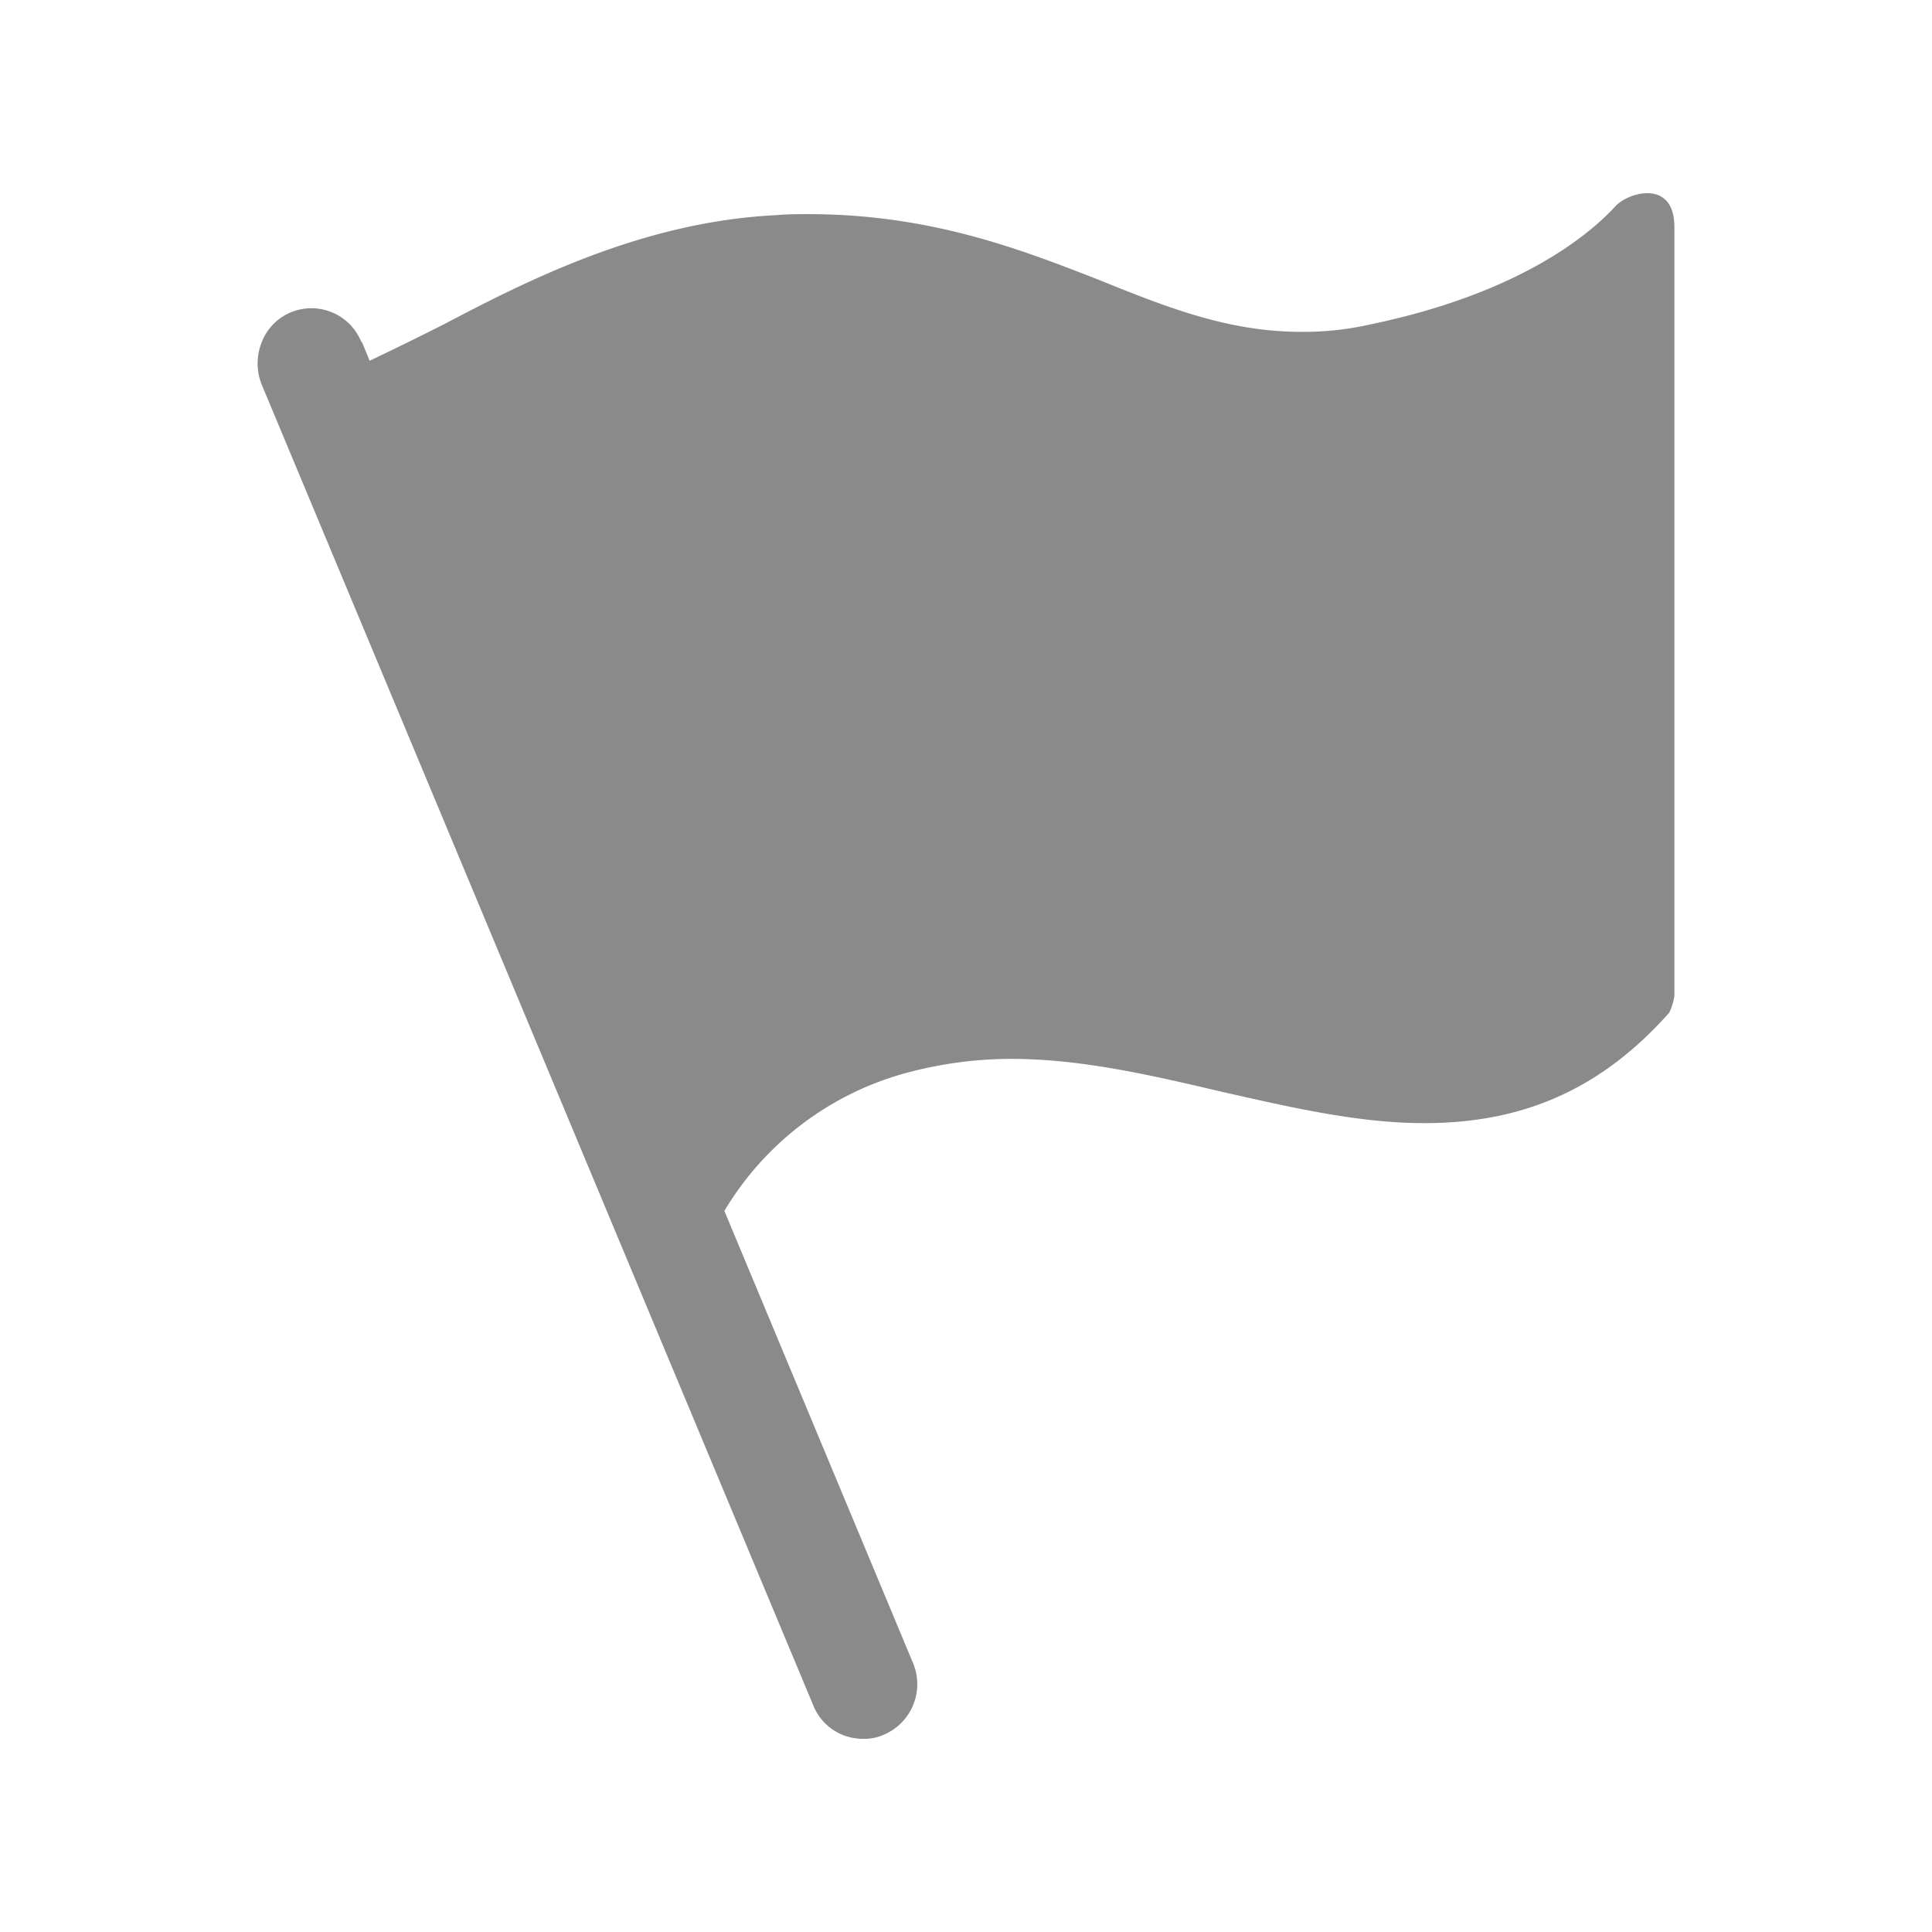 <?xml version="1.0" standalone="no"?><!DOCTYPE svg PUBLIC "-//W3C//DTD SVG 1.1//EN" "http://www.w3.org/Graphics/SVG/1.1/DTD/svg11.dtd"><svg t="1751353658086" class="icon" viewBox="0 0 1024 1024" version="1.1" xmlns="http://www.w3.org/2000/svg" p-id="9481" xmlns:xlink="http://www.w3.org/1999/xlink" width="200" height="200"><path d="M887.467 120.286c0-24.986-23.552-18.739-30.891-11.366-13.995 15.36-51.063 46.558-130.219 63.01a159.71 159.71 0 0 1-36.489 3.959c-38.161 0-70.178-12.459-106.633-27.238-42.121-16.452-89.839-35.157-154.965-35.157-5.598 0-11.196 0-16.828 0.546-70.724 3.413-131.925 34.611-176.265 57.89-13.005 6.588-26.112 13.005-39.253 19.285l-3.959-9.626-0.546-0.58a28.535 28.535 0 0 0-37.615-15.326 27.989 27.989 0 0 0-15.155 15.906 30.14 30.14 0 0 0 0 22.118l292.454 700.314a28.194 28.194 0 0 0 26.385 17.579 24.917 24.917 0 0 0 11.23-2.287 29.082 29.082 0 0 0 15.155-37.99l-99.942-239.514a161.553 161.553 0 0 1 96.563-73.182 214.801 214.801 0 0 1 55.023-7.407c37.615 0 74.069 8.533 112.811 17.613 35.362 7.953 71.305 16.452 106.667 16.452 53.316 0 94.31-18.739 129.673-58.47a28.774 28.774 0 0 0 2.799-9.079V120.286z" fill="#8a8a8a" p-id="9482"></path></svg>